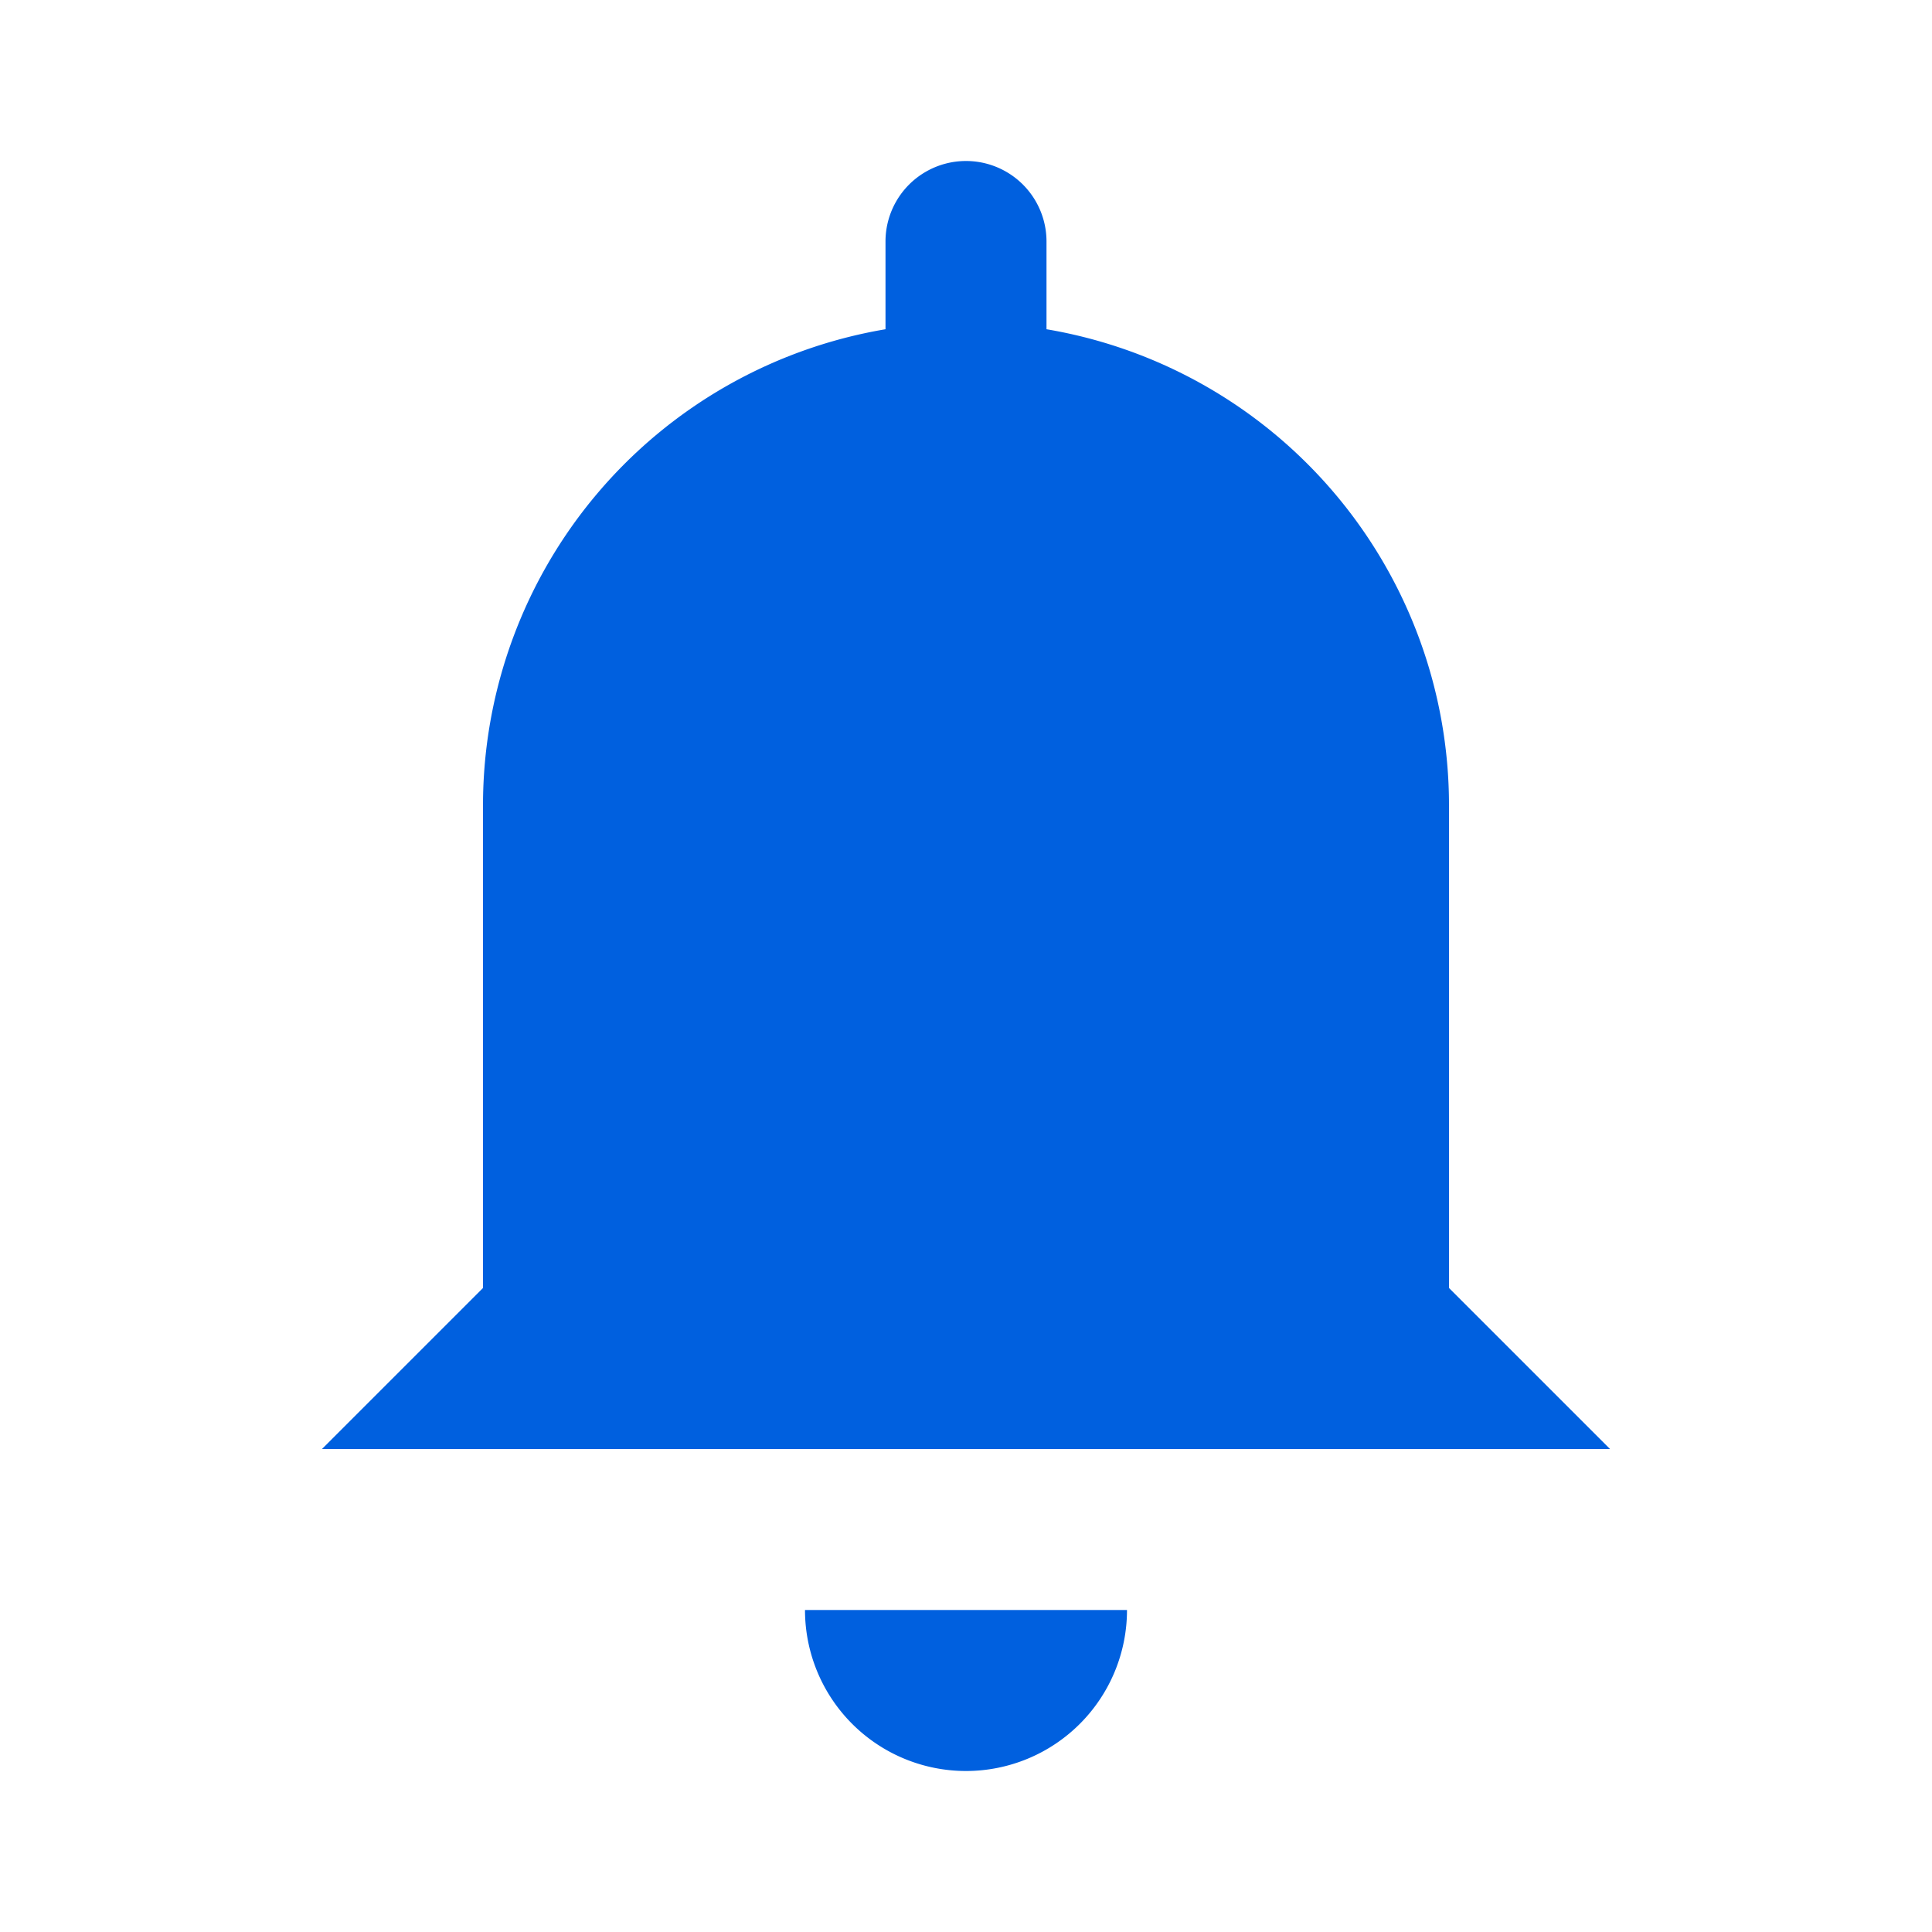 <svg height="800" viewBox="0 0 24 24" width="800" xmlns="http://www.w3.org/2000/svg"><path d="m10 20h4a2 2 0 0 1 -4 0zm8-4v-6a6 6 0 0 0 -5-5.91v-1.09a1 1 0 0 0 -2 0v1.09a6 6 0 0 0 -5 5.91v6l-2 2h16z" fill="#0060df"/></svg>